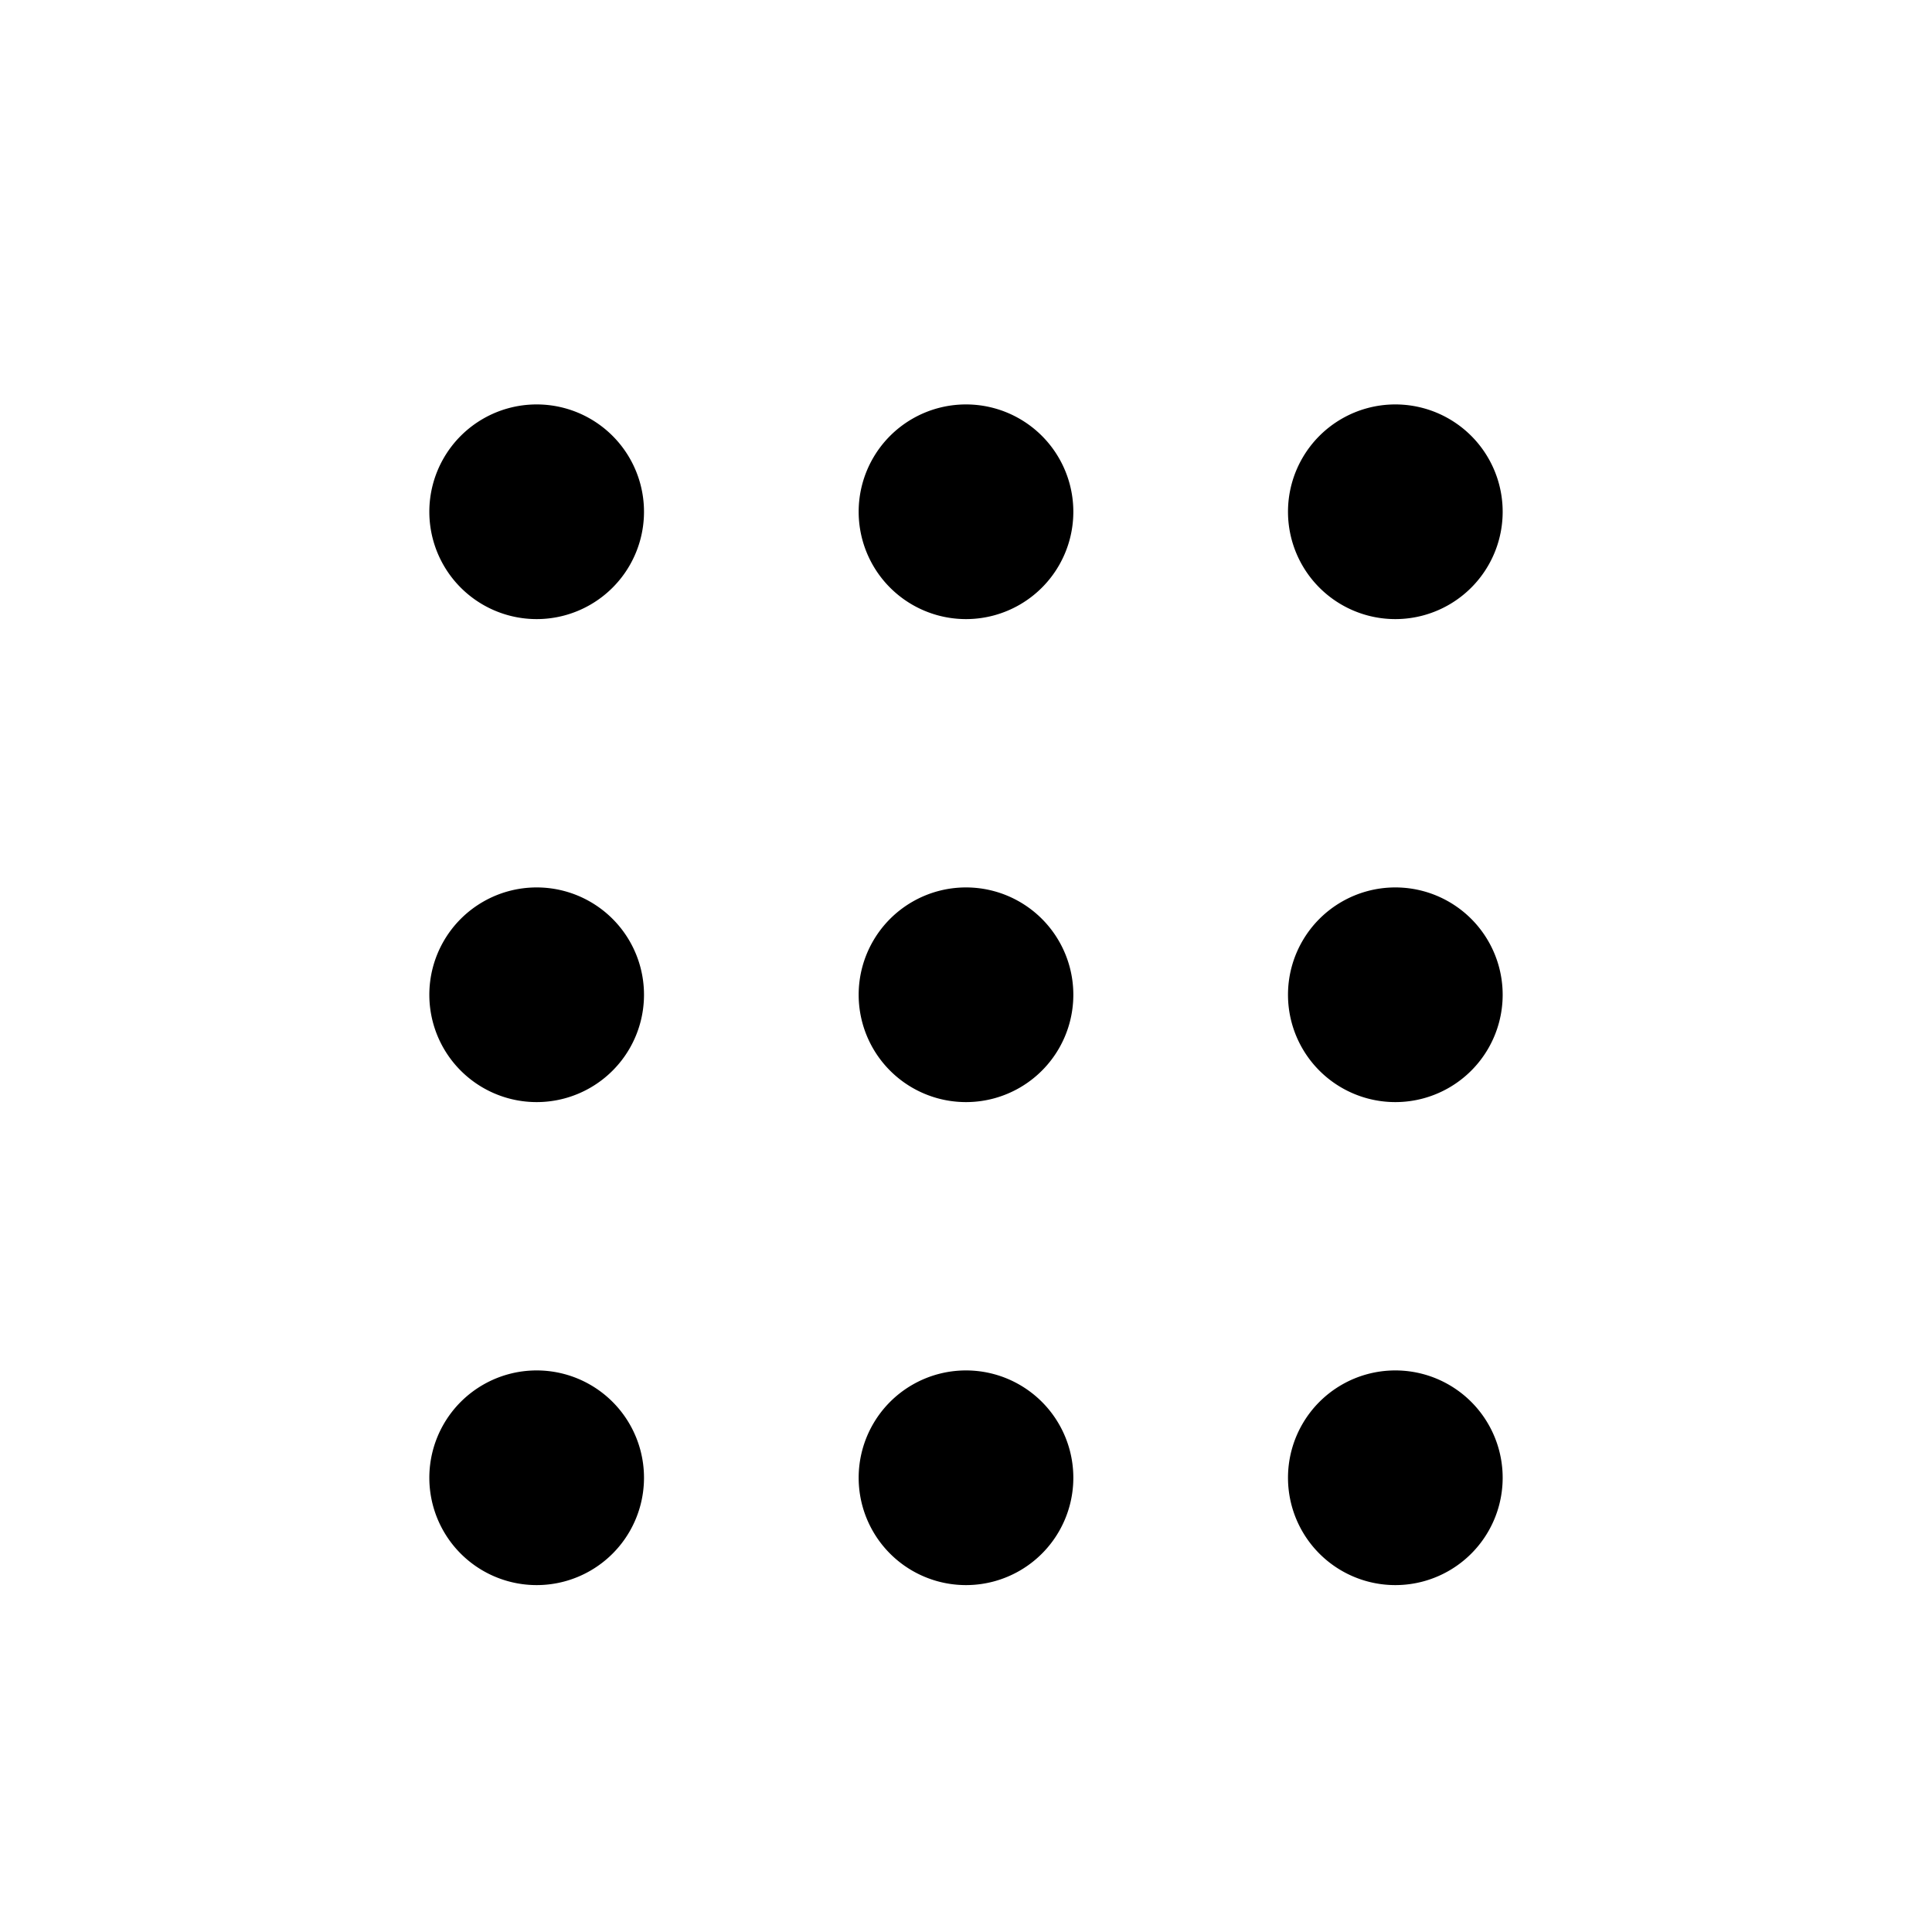 <svg xmlns="http://www.w3.org/2000/svg" width="18" height="18" viewBox="0 0 18 18"><path fill-rule="evenodd" d="M9 8.268a1 1 0 110 2 1 1 0 010-2zm4 0a1 1 0 110 2 1 1 0 010-2zm-8 0a1 1 0 110 2 1 1 0 010-2zm4-4.5a1 1 0 110 2 1 1 0 010-2zm4 0a1 1 0 110 2 1 1 0 010-2zm-8 0a1 1 0 110 2 1 1 0 010-2zm4 9a1 1 0 110 2 1 1 0 010-2zm4 0a1 1 0 110 2 1 1 0 010-2zm-8 0a1 1 0 110 2 1 1 0 010-2z" clip-rule="evenodd"/></svg>